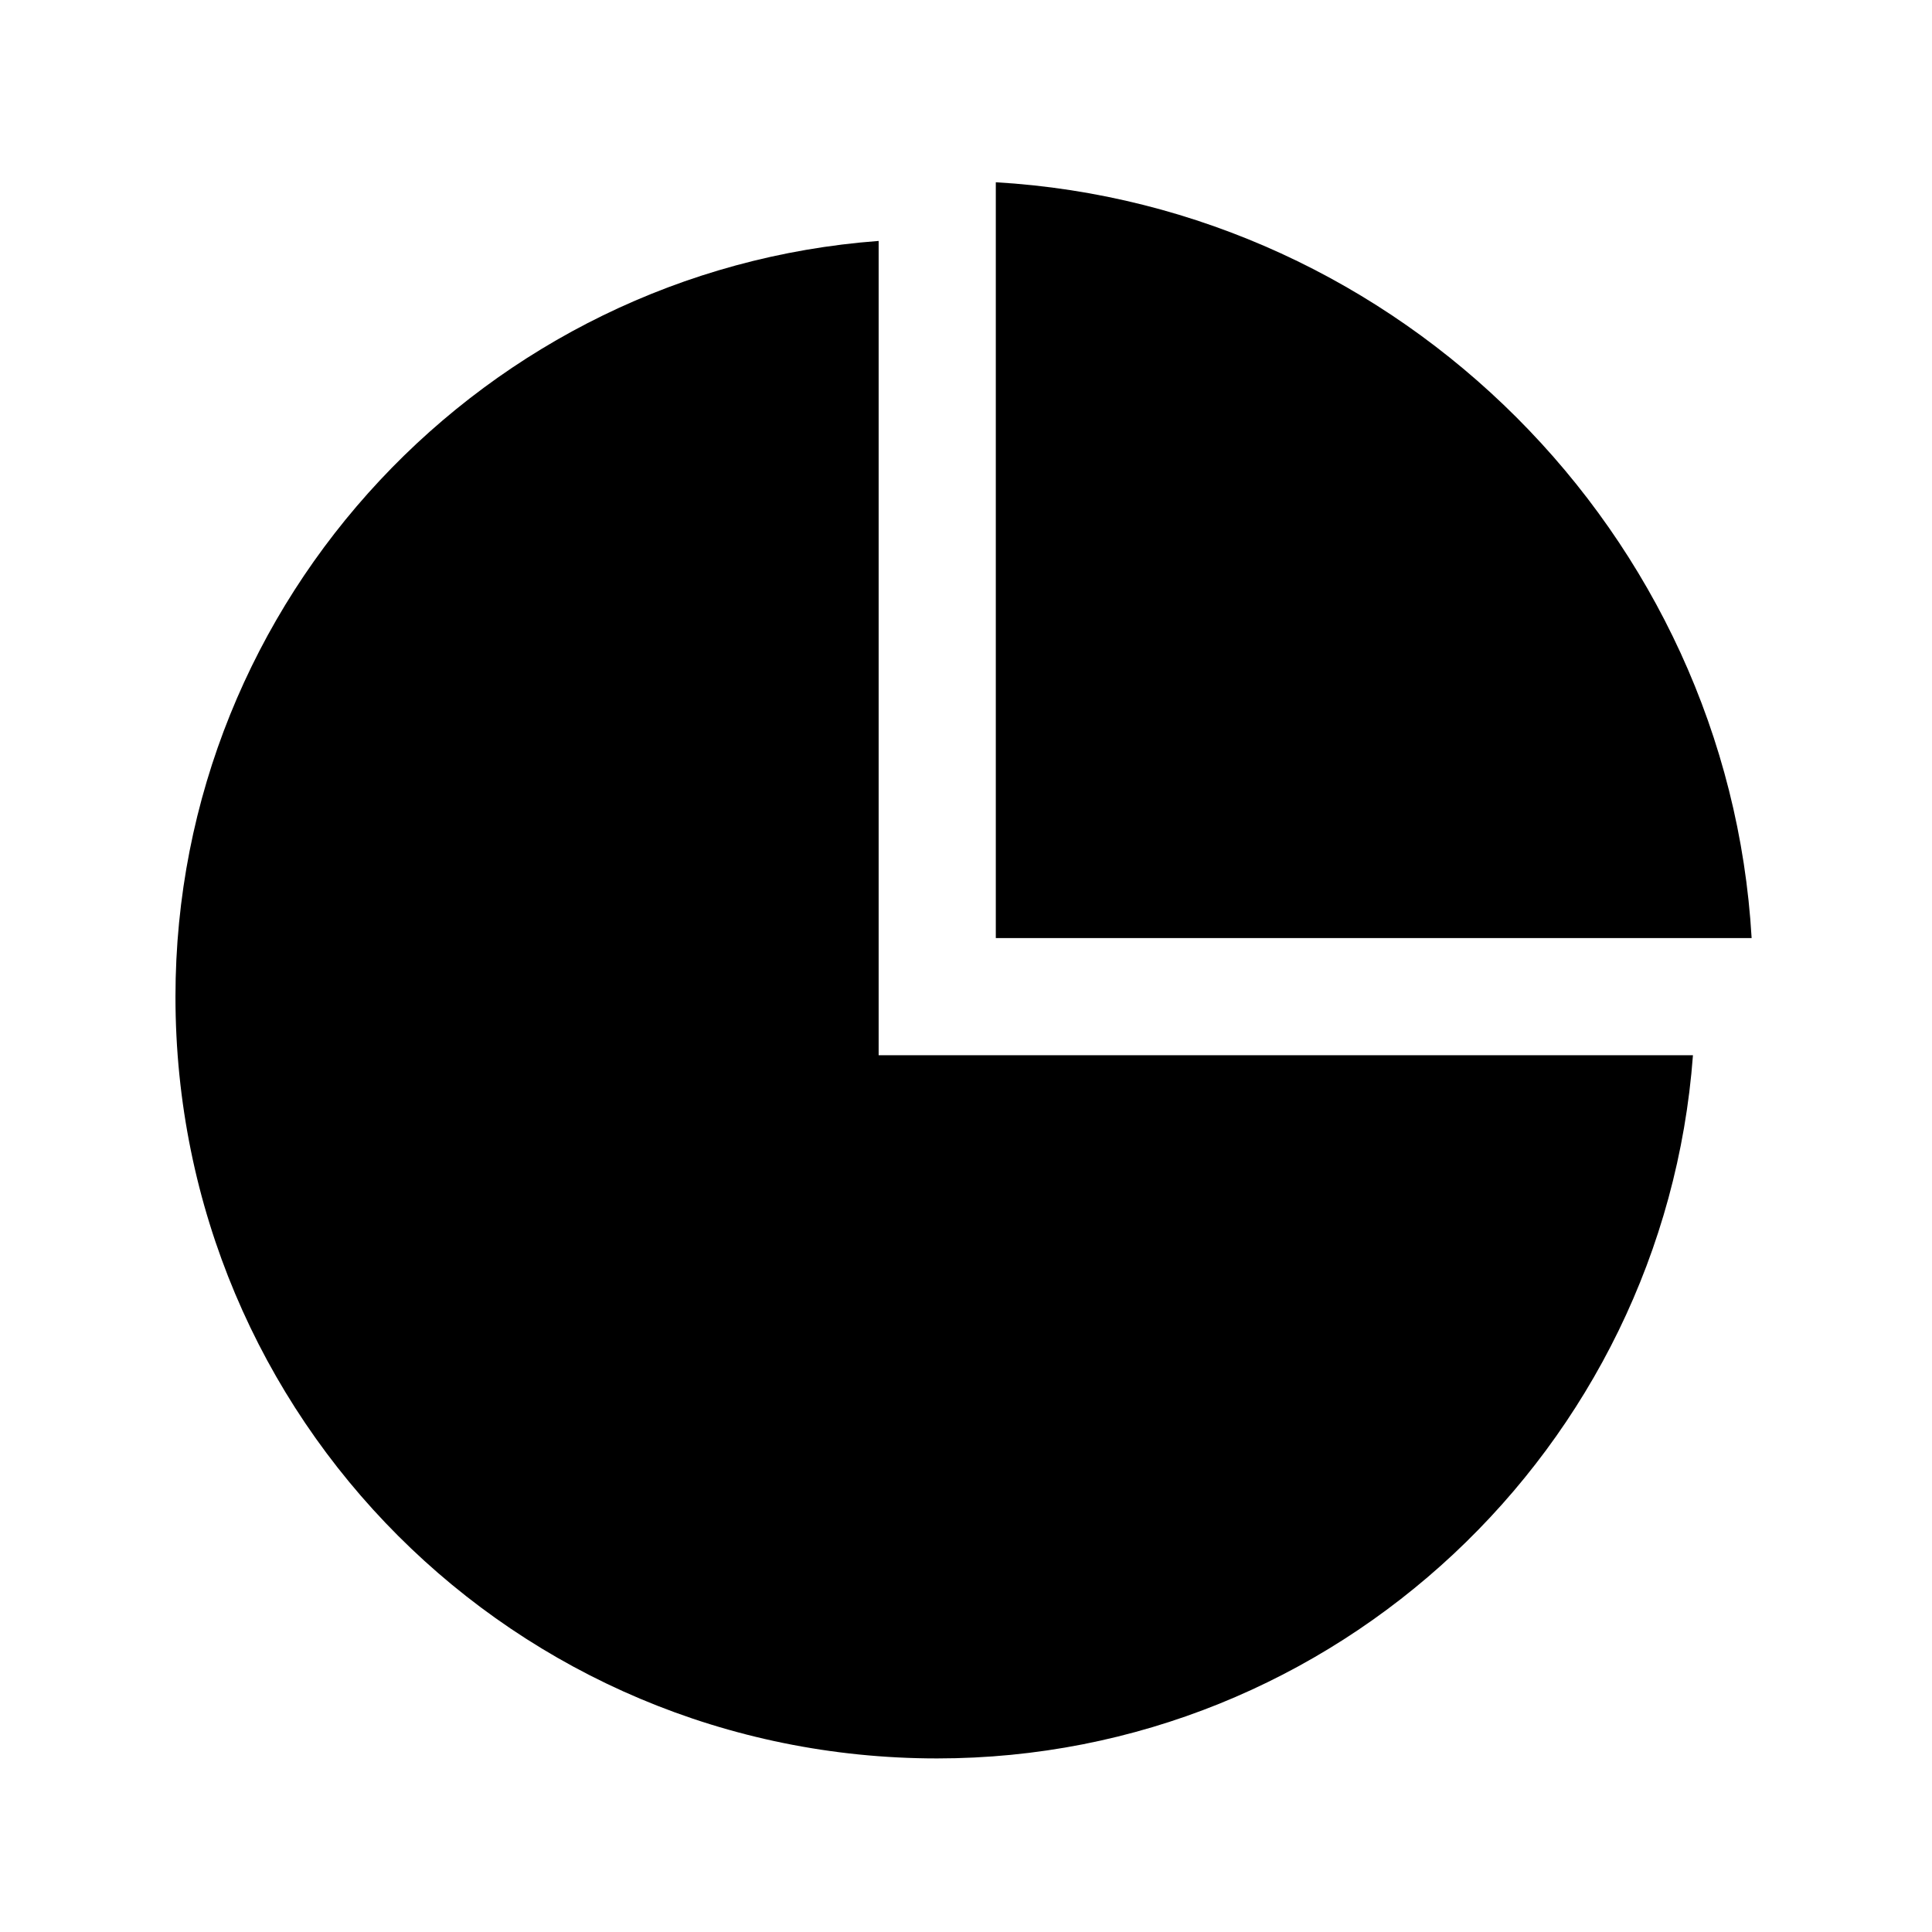 <?xml version="1.0" standalone="no"?><!DOCTYPE svg PUBLIC "-//W3C//DTD SVG 1.1//EN" "http://www.w3.org/Graphics/SVG/1.1/DTD/svg11.dtd"><svg t="1649259355393" class="icon" viewBox="0 0 1024 1024" version="1.1" xmlns="http://www.w3.org/2000/svg" p-id="4582" xmlns:xlink="http://www.w3.org/1999/xlink" width="200" height="200"><defs><style type="text/css">@font-face { font-family: feedback-iconfont; src: url("//at.alicdn.com/t/font_1031158_u69w8yhxdu.woff2?t=1630033759944") format("woff2"), url("//at.alicdn.com/t/font_1031158_u69w8yhxdu.woff?t=1630033759944") format("woff"), url("//at.alicdn.com/t/font_1031158_u69w8yhxdu.ttf?t=1630033759944") format("truetype"); }
</style></defs><path d="M465.7 127.7C257.6 143.2 93 317.1 93 528.3 93 751.9 273.1 932 496.7 932c211.2 0 385.1-164.6 400.6-372.7H465.7V127.7z" p-id="4583" ></path><path d="M527.8 96.6v400.6h400.6C916 283 742.1 109.1 527.8 96.6z" p-id="4584" ></path></svg>